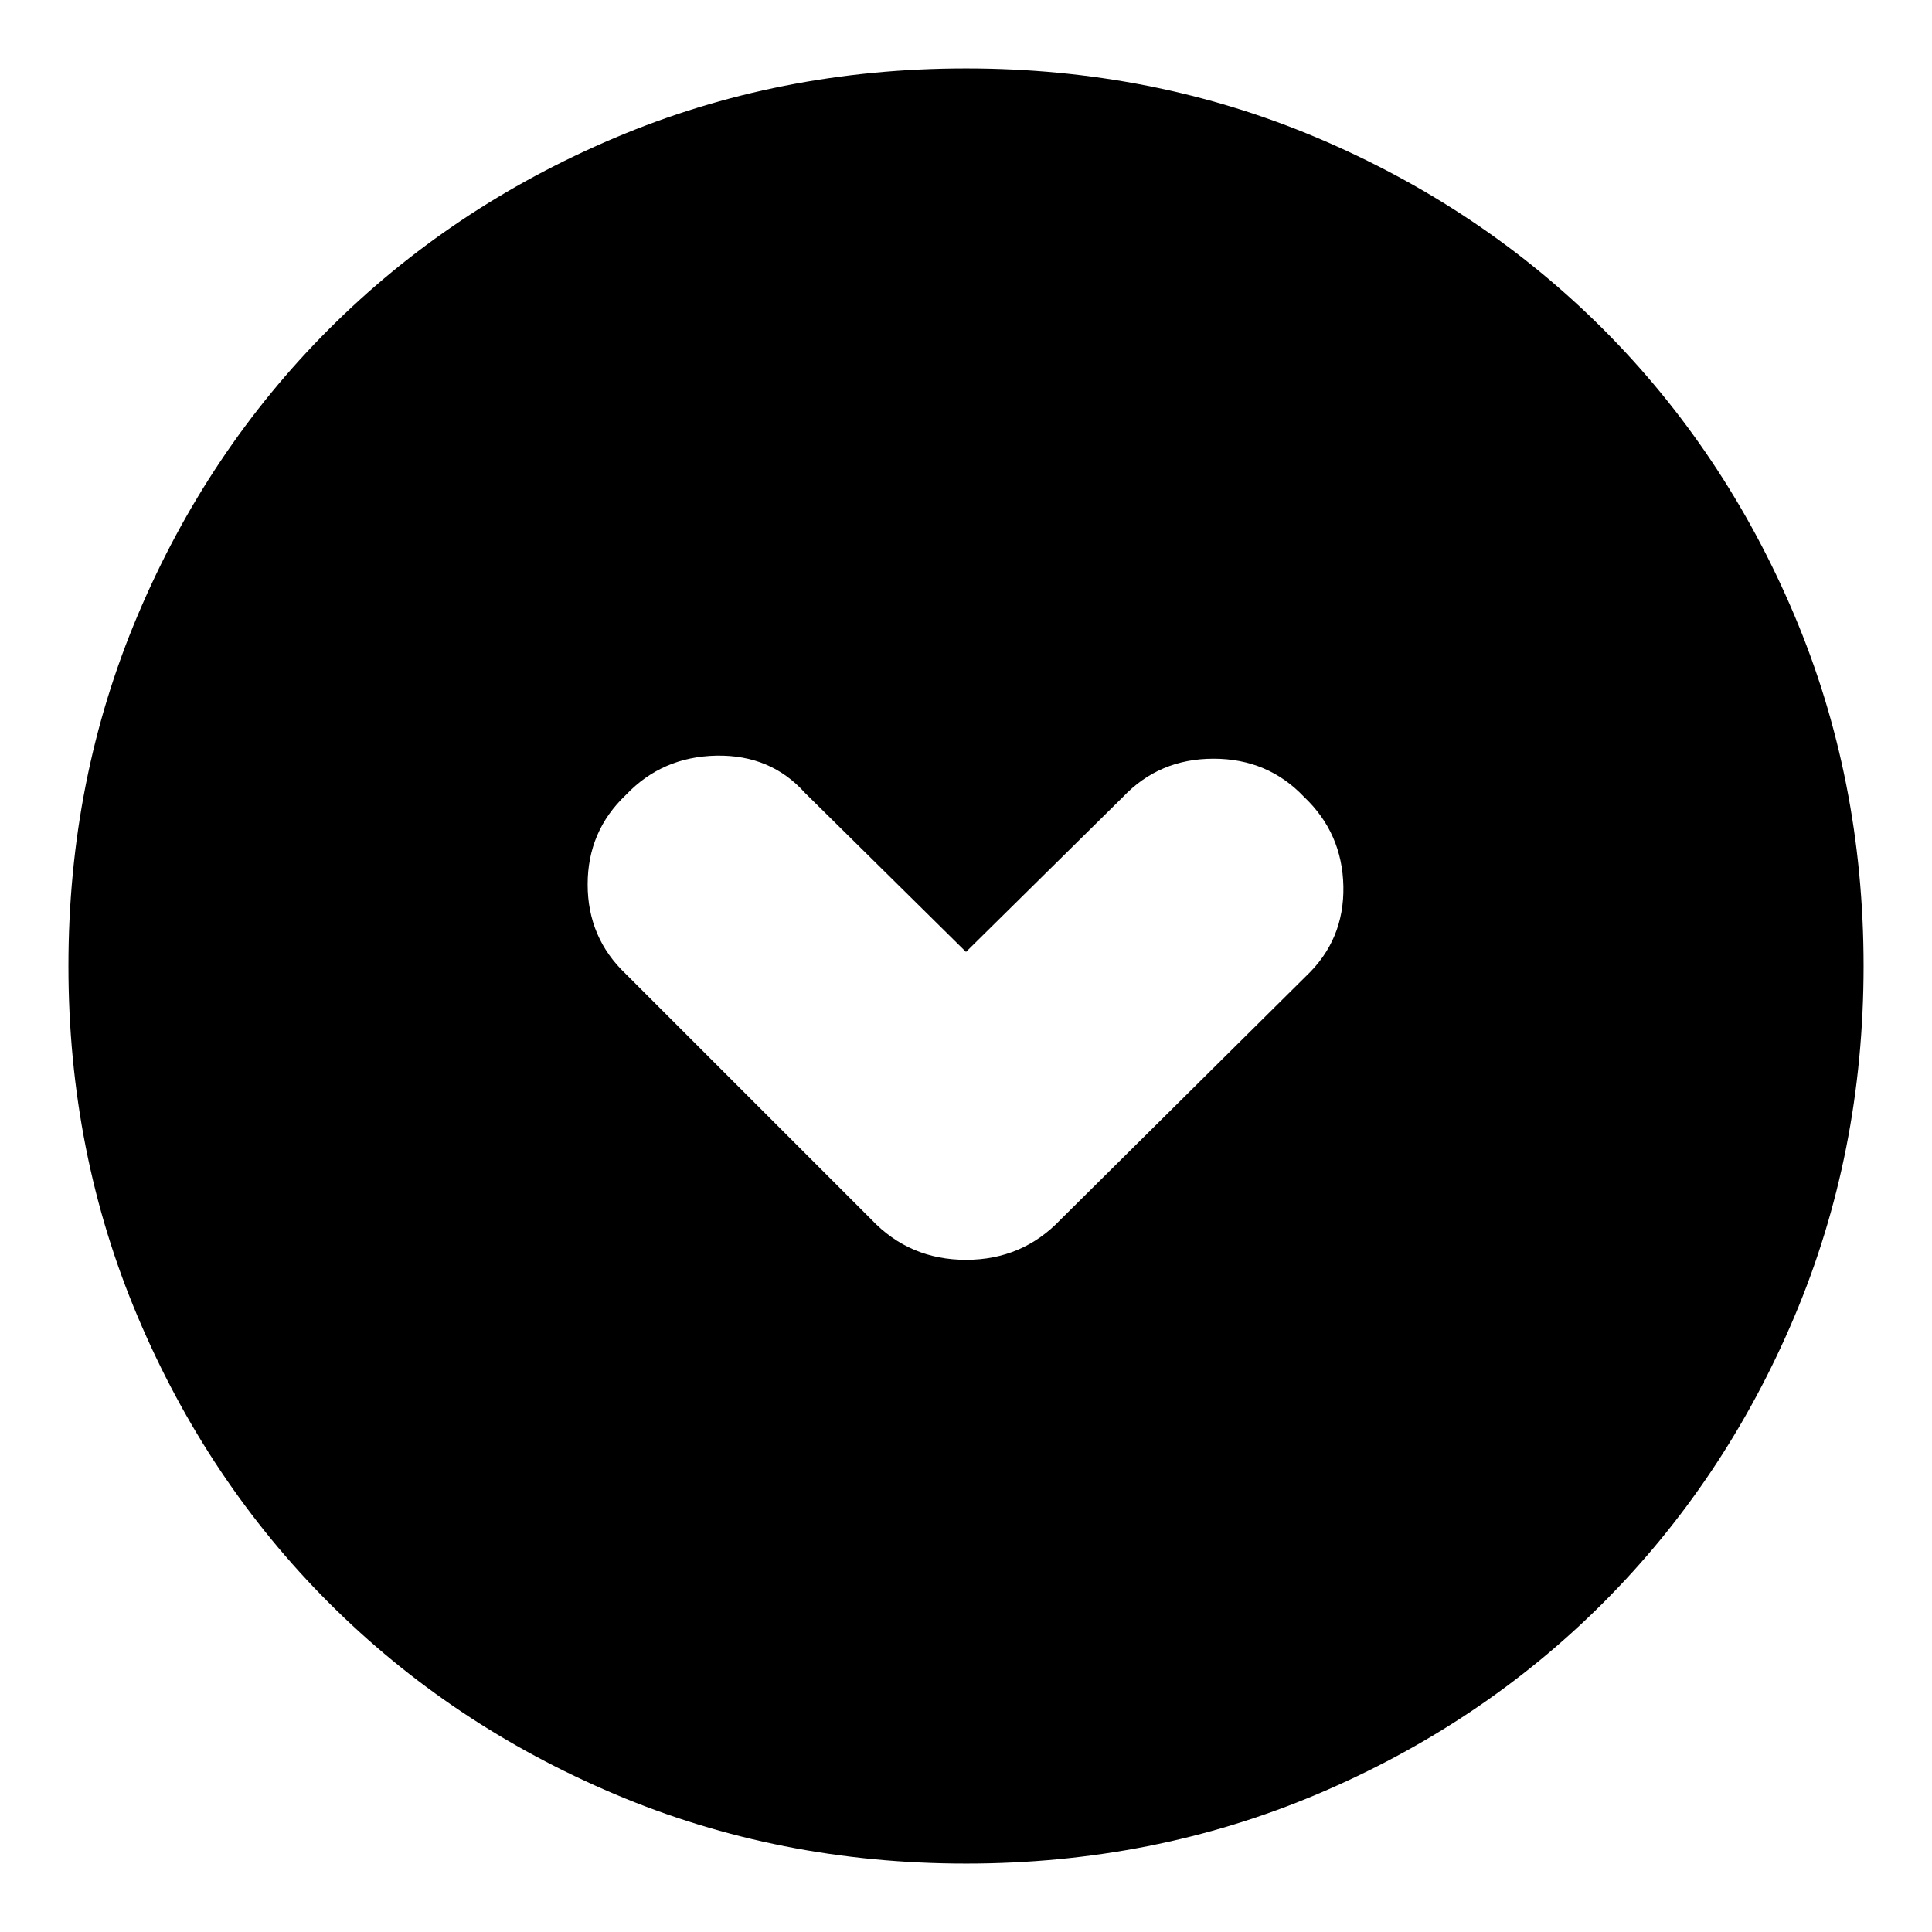 <svg xmlns="http://www.w3.org/2000/svg" height="24" width="24"><path d="M10.825 15.15q.475.5 1.175.5.7 0 1.175-.5l3.05-3.025q.475-.45.463-1.113-.013-.662-.488-1.112-.45-.475-1.125-.475T13.95 9.9L12 11.825 10 9.85q-.425-.475-1.1-.463-.675.013-1.125.488-.475.45-.475 1.112 0 .663.475 1.113Zm1.175 8q-2.325 0-4.362-.862-2.038-.863-3.55-2.375-1.513-1.513-2.375-3.551Q.85 14.325.85 12t.863-4.363q.862-2.037 2.375-3.55Q5.6 2.575 7.638 1.712 9.675.85 12 .85t4.363.862q2.037.863 3.55 2.375 1.512 1.513 2.375 3.55.862 2.038.862 4.363 0 2.325-.862 4.362-.863 2.038-2.375 3.551-1.513 1.512-3.55 2.375-2.038.862-4.363.862Z"/></svg>